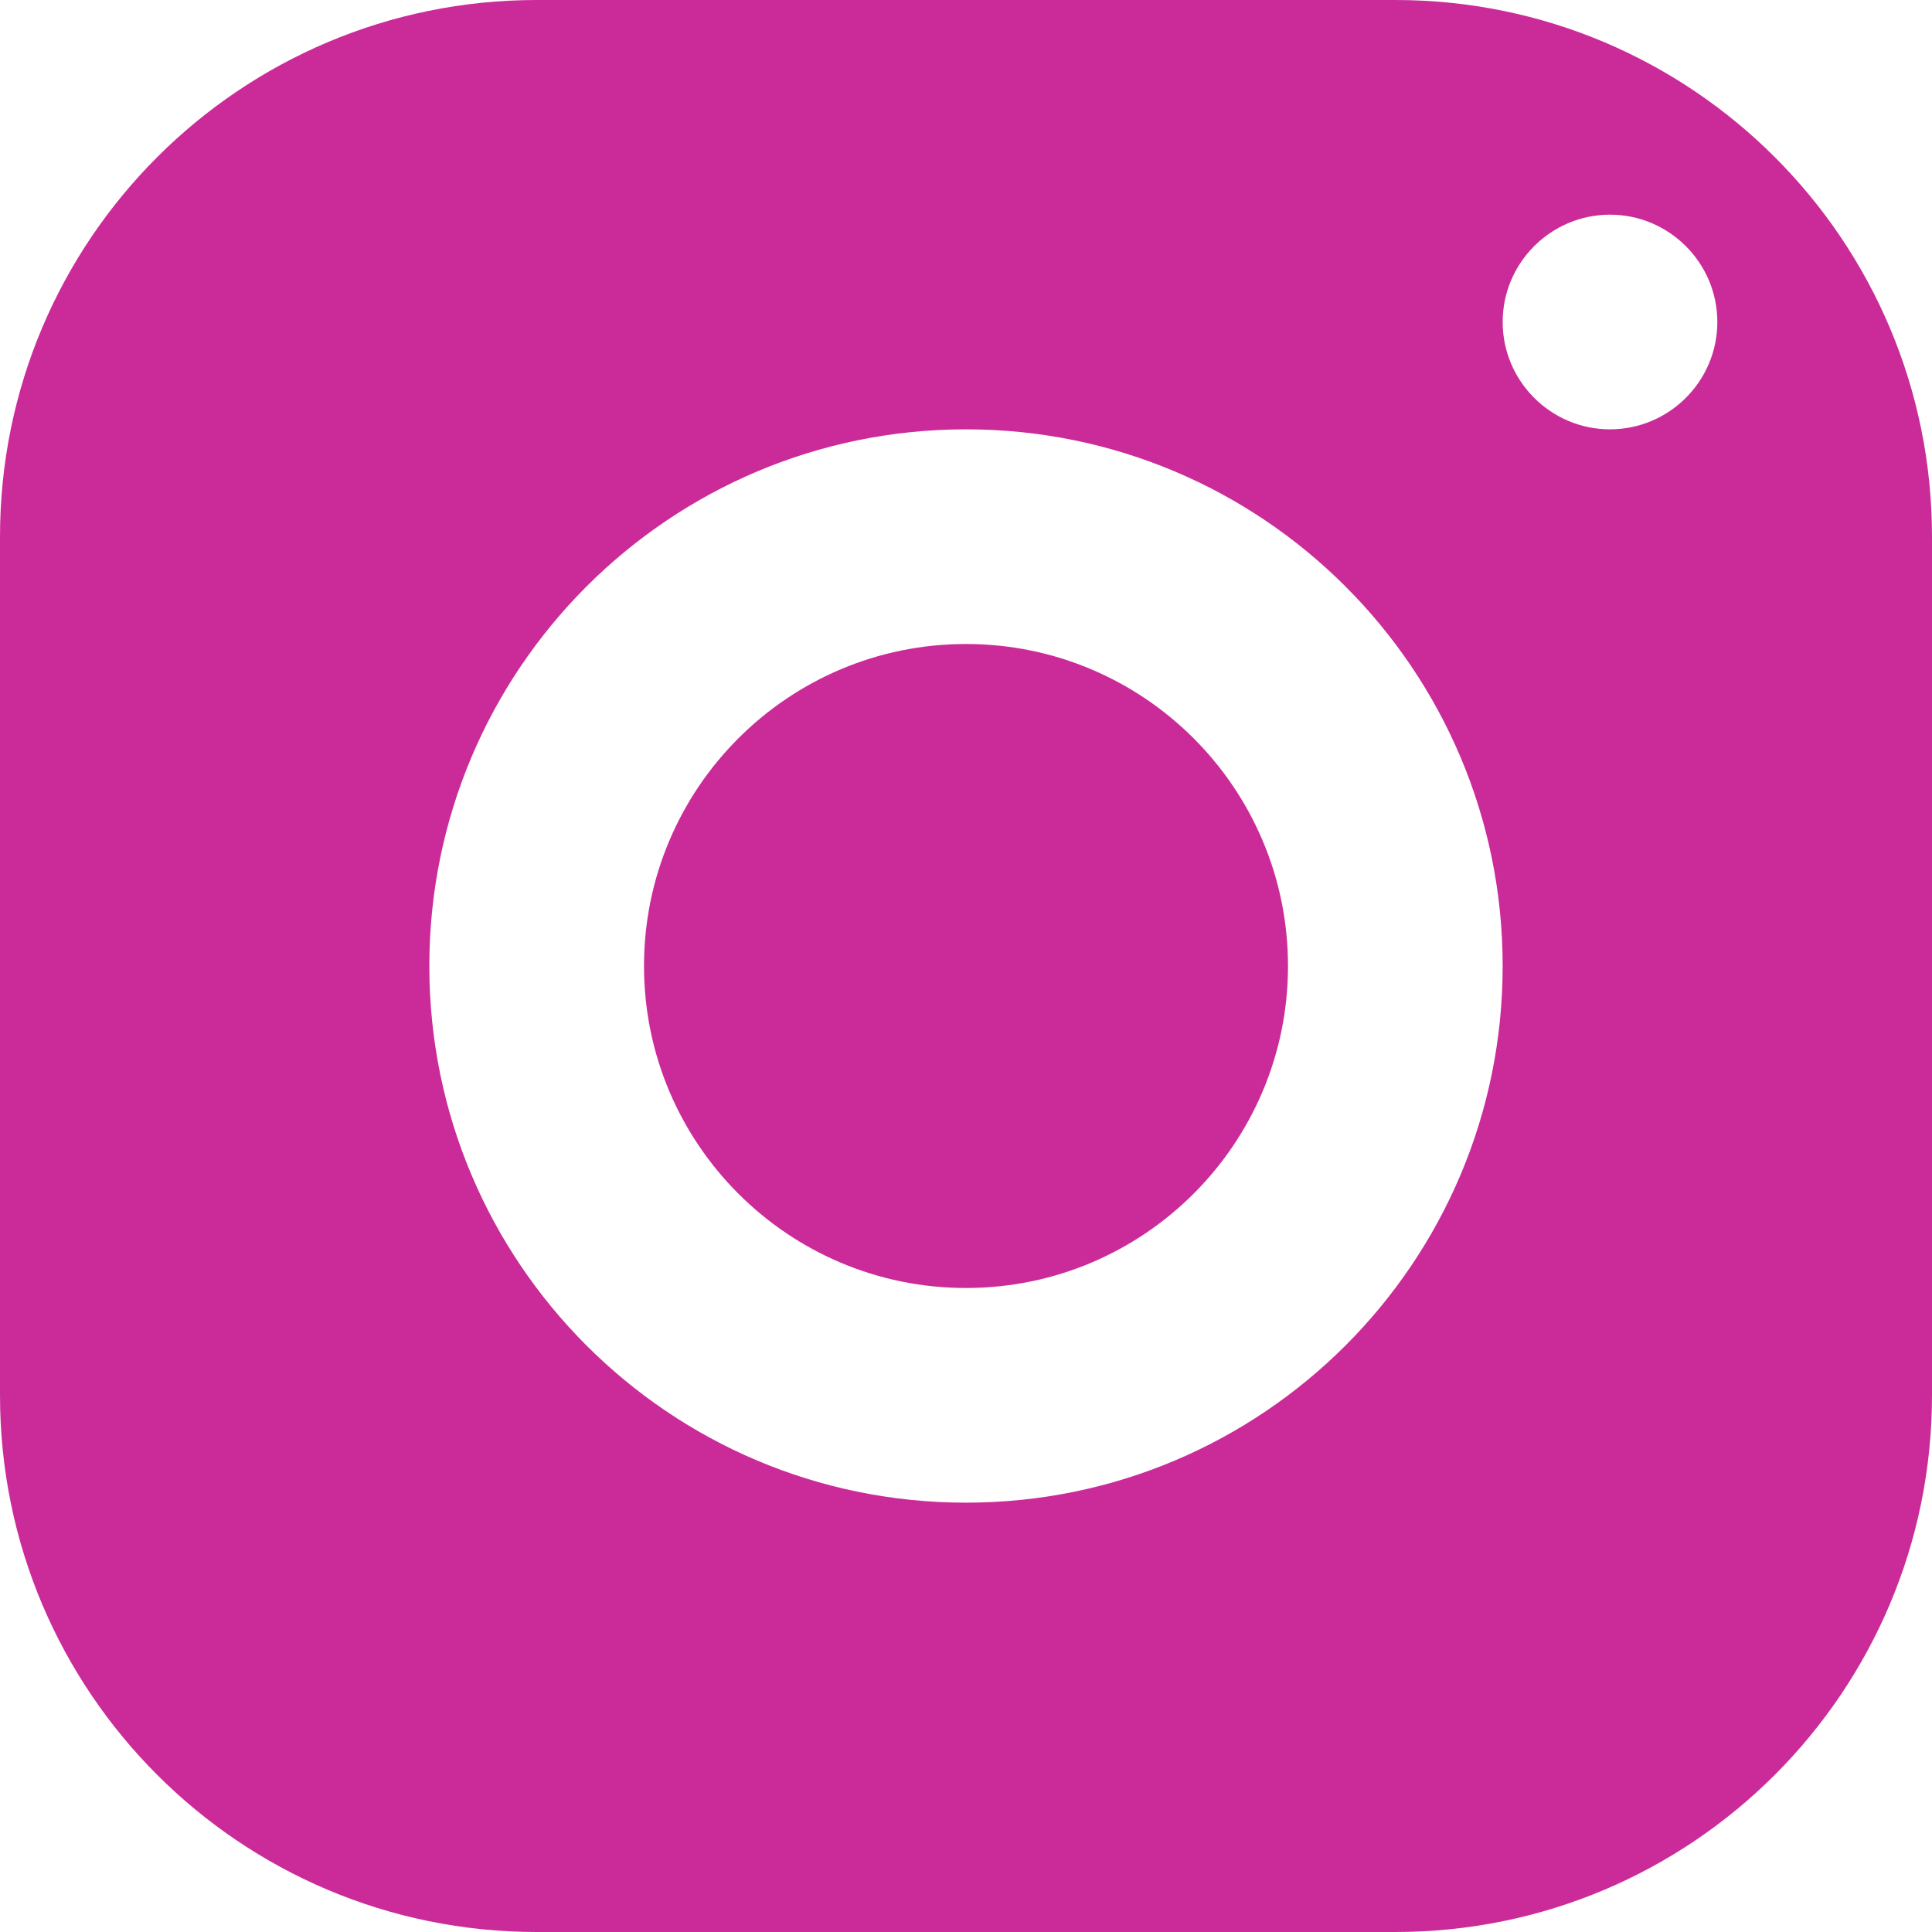 <?xml version="1.0" encoding="UTF-8"?>
<svg width="18px" height="18px" viewBox="0 0 18 18" version="1.1" xmlns="http://www.w3.org/2000/svg" xmlns:xlink="http://www.w3.org/1999/xlink">
    <!-- Generator: sketchtool 55.2 (78181) - https://sketchapp.com -->
    <title>993D1BD6-EA0E-406B-AEA1-53F7665029B8</title>
    <desc>Created with sketchtool.</desc>
    <g id="Emails" stroke="none" stroke-width="1" fill="none" fill-rule="evenodd">
        <g id="Email" transform="translate(-675, -640)" fill="#CB2B99" fill-rule="nonzero">
            <g id="Group-2" transform="translate(430, 640)">
                <g id="icon/social/instagram/gray" transform="translate(245, 0)">
                    <path d="M5,0 C2.238,0 0,2.238 0,5 L0,13 C0,15.762 2.238,18 5,18 L13,18 C15.762,18 18,15.762 18,13 L18,5 C18,2.238 15.762,0 13,0 L5,0 Z M15,2 C15.551,2 16,2.449 16,3 C16,3.551 15.551,4 15,4 C14.449,4 14,3.551 14,3 C14,2.449 14.449,2 15,2 Z M9,4 C11.762,4 14,6.238 14,9 C14,11.762 11.762,14 9,14 C6.238,14 4,11.762 4,9 C4,6.238 6.238,4 9,4 Z M9,6 C7.344,6 6,7.344 6,9 C6,10.656 7.344,12 9,12 C10.656,12 12,10.656 12,9 C12,7.344 10.656,6 9,6 Z" id="Shape"></path>
                </g>
            </g>
        </g>
    </g>
</svg>